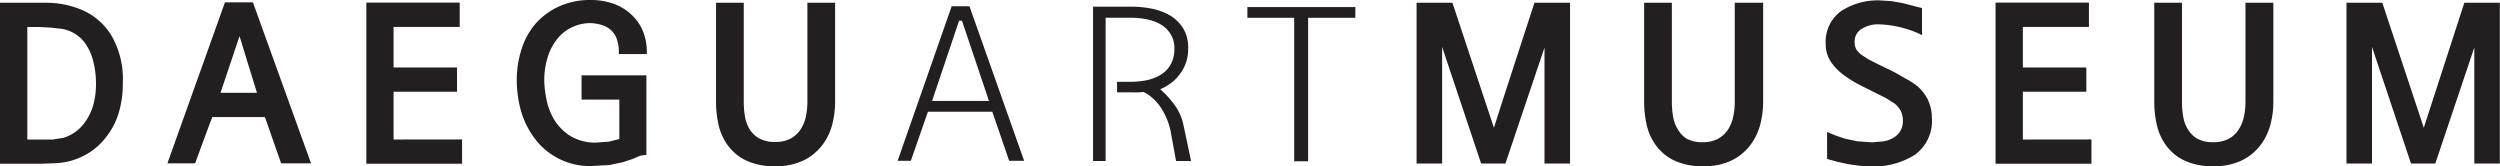 <svg xmlns="http://www.w3.org/2000/svg" viewBox="0 0 308.4 20.51"><defs><style>.cls-1{fill:#231f20;}</style></defs><g id="Layer_2" data-name="Layer 2"><g id="_레이어_" data-name="&lt;레이어&gt;"><path class="cls-1" d="M13.68,4.27A8,8,0,0,0,9.91,1.14,12.24,12.24,0,0,0,8,.57,11.45,11.45,0,0,0,5.72.34H0V20.2H5l1.9-.07a8.66,8.66,0,0,0,1.83-.29,8.87,8.87,0,0,0,2.43-1.11,8.14,8.14,0,0,0,2-1.91A9,9,0,0,0,14.62,14a12.41,12.41,0,0,0,.53-3.78A10.67,10.67,0,0,0,13.68,4.27ZM5,17.21H3.37V3.33H4.8l1.51.08,1.41.16a4.86,4.86,0,0,1,1.5.58,4.36,4.36,0,0,1,1.3,1.21,6.39,6.39,0,0,1,.93,2,10.92,10.92,0,0,1,.39,2.89,9.83,9.83,0,0,1-.37,2.84,6.82,6.82,0,0,1-1,2,5.18,5.18,0,0,1-1.3,1.27A5,5,0,0,1,7.84,17l-1.33.21Z"/><path class="cls-1" d="M31.2.29H27.75l-7.1,19.86h3.42s2-5.47,2.12-5.71h6.49l2,5.71h3.69Zm-4,11.16c.15-.45,2.12-6.31,2.35-7,.22.71,2,6.57,2.15,7Z"/><path class="cls-1" d="M48.55,17.21V11.32h7.83v-3H48.55v-5h8.16v-3H45.19V20.2H57v-3Z"/><path class="cls-1" d="M79.79,6.67V6.48a6.77,6.77,0,0,0-.56-2.83,5.84,5.84,0,0,0-1.51-2A6.35,6.35,0,0,0,75.51.4,8.42,8.42,0,0,0,72.88,0a9.18,9.18,0,0,0-4,.83A8.59,8.59,0,0,0,66,3,9.09,9.09,0,0,0,64.3,6.19a12.32,12.32,0,0,0-.55,3.7,14.22,14.22,0,0,0,.53,3.83A10.53,10.53,0,0,0,66,17.13,8.46,8.46,0,0,0,73,20.48l2.17-.12L76.86,20l1.23-.41.88-.38.61-.09.16,0V9.29h-8v3h4.66v4.86l-1.27.32-1.57.12a5.93,5.93,0,0,1-3.29-.87,6.23,6.23,0,0,1-1.93-2,7.71,7.71,0,0,1-.93-2.48A12.7,12.7,0,0,1,67.14,10a9.71,9.71,0,0,1,.44-3A6.7,6.7,0,0,1,68.8,4.73a5.09,5.09,0,0,1,1.81-1.39,5.28,5.28,0,0,1,2.24-.49,6,6,0,0,1,1.32.21,3.22,3.22,0,0,1,1.13.59,2.73,2.73,0,0,1,.76,1.08,4.72,4.72,0,0,1,.28,1.75v.19Z"/><path class="cls-1" d="M99.6.34V12.61a8.62,8.62,0,0,1-.2,1.83A4.69,4.69,0,0,1,98.74,16a3.5,3.5,0,0,1-1.22,1.1,4,4,0,0,1-1.9.41,3.89,3.89,0,0,1-1.93-.42A3.26,3.26,0,0,1,92.51,16a4.31,4.31,0,0,1-.6-1.57,10.81,10.81,0,0,1-.16-1.82V.34H88.33V12.67a12.74,12.74,0,0,0,.29,2.62,6.82,6.82,0,0,0,1.1,2.55,6,6,0,0,0,2.22,1.91,8,8,0,0,0,3.68.75,7.71,7.71,0,0,0,3.63-.77,6.56,6.56,0,0,0,2.27-1.94,7.16,7.16,0,0,0,1.17-2.54,11.06,11.06,0,0,0,.33-2.58V.34Z"/><path class="cls-1" d="M126.34,19.84h-1.85l-2.08-6.06h-7.94l-2.11,6.06h-1.63L117.4.77h2.19ZM122,12.45l-3.33-9.89h-.36l-3.33,9.89Z"/><path class="cls-1" d="M146.93,19.86h-1.85l-.68-3.7a7.49,7.49,0,0,0-.61-1.82,8.28,8.28,0,0,0-.85-1.44,6.47,6.47,0,0,0-1-1,3.8,3.8,0,0,0-.91-.56,3.41,3.41,0,0,1-.75.05,6.29,6.29,0,0,1-.72,0h-1.76v-1.3h1.74a10.1,10.1,0,0,0,1.89-.19,5.57,5.57,0,0,0,1.71-.65A3.54,3.54,0,0,0,144.39,8a3.87,3.87,0,0,0,.48-2,3.21,3.21,0,0,0-.48-1.81A3.45,3.45,0,0,0,143.16,3a5.53,5.53,0,0,0-1.71-.62,9.32,9.32,0,0,0-1.89-.19h-3.17V19.86h-1.55V.82h4.74a13.34,13.34,0,0,1,2.4.23,7.58,7.58,0,0,1,2.26.8,4.91,4.91,0,0,1,1.67,1.57A4.56,4.56,0,0,1,146.57,6a5,5,0,0,1-.31,1.84,4.94,4.94,0,0,1-.8,1.41,5.2,5.2,0,0,1-1.09,1.06,6.73,6.73,0,0,1-1.24.7,11.87,11.87,0,0,1,1.71,1.86,6.44,6.44,0,0,1,1.14,2.5Z"/><path class="cls-1" d="M167.19,2.2h-5.82V19.89h-1.72V2.2h-5.77V.87h13.32Z"/><path class="cls-1" d="M189.29.34s-4.79,14.66-5,15.42L179.17.34h-4.42V20.17h3.15V5.79l4.81,14.38h3l4.82-14.31V20.17h3.15V.34Z"/><path class="cls-1" d="M214,.34V12.61a8.62,8.62,0,0,1-.2,1.83,4.69,4.69,0,0,1-.66,1.59,3.5,3.5,0,0,1-1.22,1.1,4,4,0,0,1-1.9.41,3.89,3.89,0,0,1-1.93-.42A3.26,3.26,0,0,1,207,16a4.5,4.5,0,0,1-.6-1.57,10.81,10.81,0,0,1-.16-1.82V.34h-3.42V12.67a12.74,12.74,0,0,0,.29,2.62,6.82,6.82,0,0,0,1.1,2.55,6,6,0,0,0,2.22,1.91,8,8,0,0,0,3.68.75,7.68,7.68,0,0,0,3.63-.77A6.47,6.47,0,0,0,216,17.79a7.16,7.16,0,0,0,1.17-2.54,11.06,11.06,0,0,0,.33-2.58V.34Z"/><path class="cls-1" d="M237.79,12.23a5.64,5.64,0,0,0-1.19-1.54,9.12,9.12,0,0,0-1.53-1l-1.42-.81-2.06-1-1.09-.56-.9-.58A2.6,2.6,0,0,1,229,6.1a1.71,1.71,0,0,1-.21-.88,1.78,1.78,0,0,1,.81-1.62A3.8,3.8,0,0,1,231.76,3a13.24,13.24,0,0,1,3,.45,11.69,11.69,0,0,1,2.05.74l.29.15V1L235.91.69,234.7.38,233.34.14l-1.4-.09a8.27,8.27,0,0,0-4.81,1.31,4.66,4.66,0,0,0-1.91,4.08,3.83,3.83,0,0,0,.65,2.2,6.48,6.48,0,0,0,1.57,1.61,14.32,14.32,0,0,0,2.05,1.27l2,1,1.16.58,1.05.66a2.88,2.88,0,0,1,.75.88,2.54,2.54,0,0,1,.29,1.25,2.42,2.42,0,0,1-.31,1.26,2.38,2.38,0,0,1-.82.82,3.51,3.51,0,0,1-1.22.46l-1.44.13-1.84-.13-1.5-.32-1.14-.38-1.08-.45v3.33l1.32.36,1.27.28,1.33.19,1.37.09a9.57,9.57,0,0,0,5.56-1.45,5.14,5.14,0,0,0,2.08-4.49h0A5.44,5.44,0,0,0,237.79,12.23Z"/><path class="cls-1" d="M249.54,17.21V11.32h7.83v-3h-7.83v-5h8.15v-3H246.17V20.2H258v-3Z"/><path class="cls-1" d="M277,.34V12.61a8.62,8.62,0,0,1-.2,1.83,4.71,4.71,0,0,1-.67,1.59,3.38,3.38,0,0,1-1.21,1.1,4,4,0,0,1-1.9.41,3.93,3.93,0,0,1-1.94-.42A3.23,3.23,0,0,1,269.93,16a4.14,4.14,0,0,1-.6-1.57,9.86,9.86,0,0,1-.16-1.82V.34h-3.42V12.67a12.74,12.74,0,0,0,.29,2.62,6.82,6.82,0,0,0,1.1,2.55,5.9,5.9,0,0,0,2.22,1.91,7.92,7.92,0,0,0,3.68.75,7.71,7.71,0,0,0,3.63-.77,6.56,6.56,0,0,0,2.27-1.94,7.34,7.34,0,0,0,1.17-2.54,11.06,11.06,0,0,0,.33-2.58V.34Z"/><path class="cls-1" d="M304,.34l-5,15.42L293.88.34h-4.42V20.17h3.15V5.79l4.81,14.38h3l4.81-14.31V20.17h3.15V.34Z"/></g></g></svg>